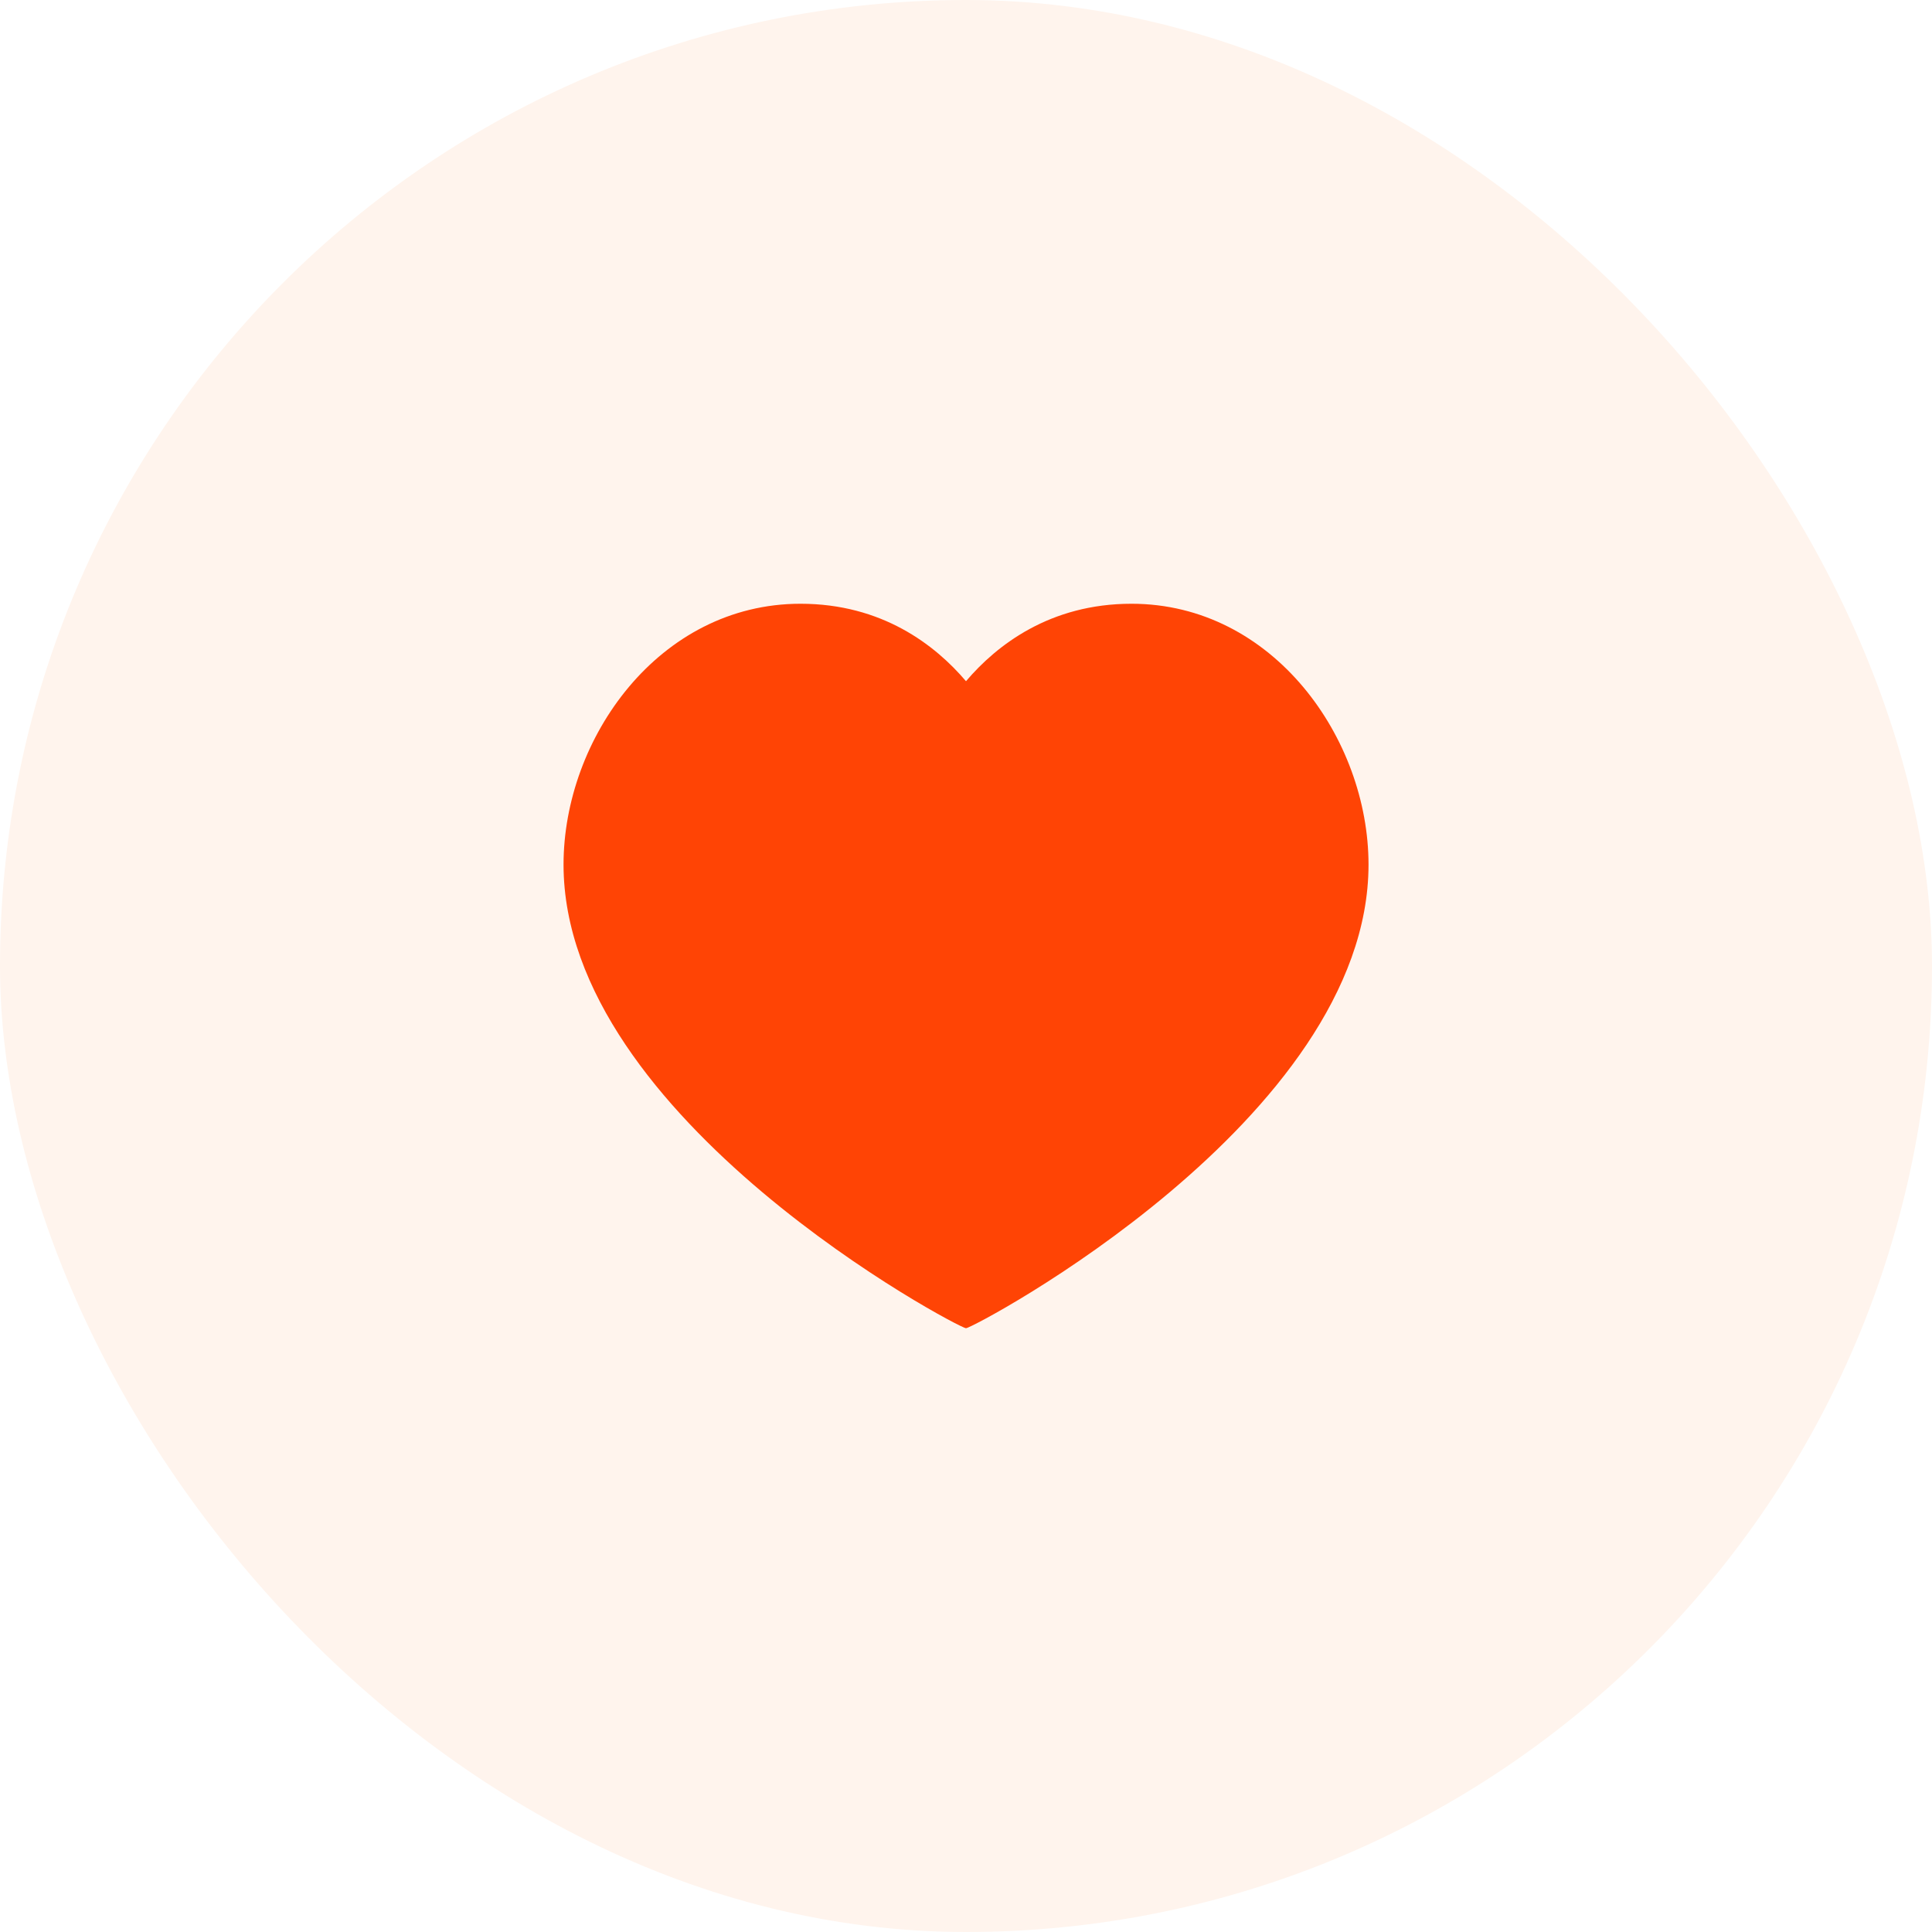 <svg width="32" height="32" viewBox="0 0 32 32" fill="none" xmlns="http://www.w3.org/2000/svg">
<g filter="url(#filter0_b_2244_58456)">
<rect width="32" height="32" rx="16" fill="#FFF4ED"/>
<path d="M18.741 10C21.089 10 22.667 12.235 22.667 14.32C22.667 18.543 16.119 22 16 22C15.882 22 9.334 18.543 9.334 14.32C9.334 12.235 10.911 10 13.259 10C14.608 10 15.489 10.682 16 11.283C16.511 10.682 17.393 10 18.741 10Z" fill="#FF4405"/>
</g>
<defs>
<filter id="filter0_b_2244_58456" x="-40" y="-40" width="112" height="112" filterUnits="userSpaceOnUse" color-interpolation-filters="sRGB">
<feFlood flood-opacity="0" result="BackgroundImageFix"/>
<feGaussianBlur in="BackgroundImageFix" stdDeviation="20"/>
<feComposite in2="SourceAlpha" operator="in" result="effect1_backgroundBlur_2244_58456"/>
<feBlend mode="normal" in="SourceGraphic" in2="effect1_backgroundBlur_2244_58456" result="shape"/>
</filter>
</defs>
</svg>
